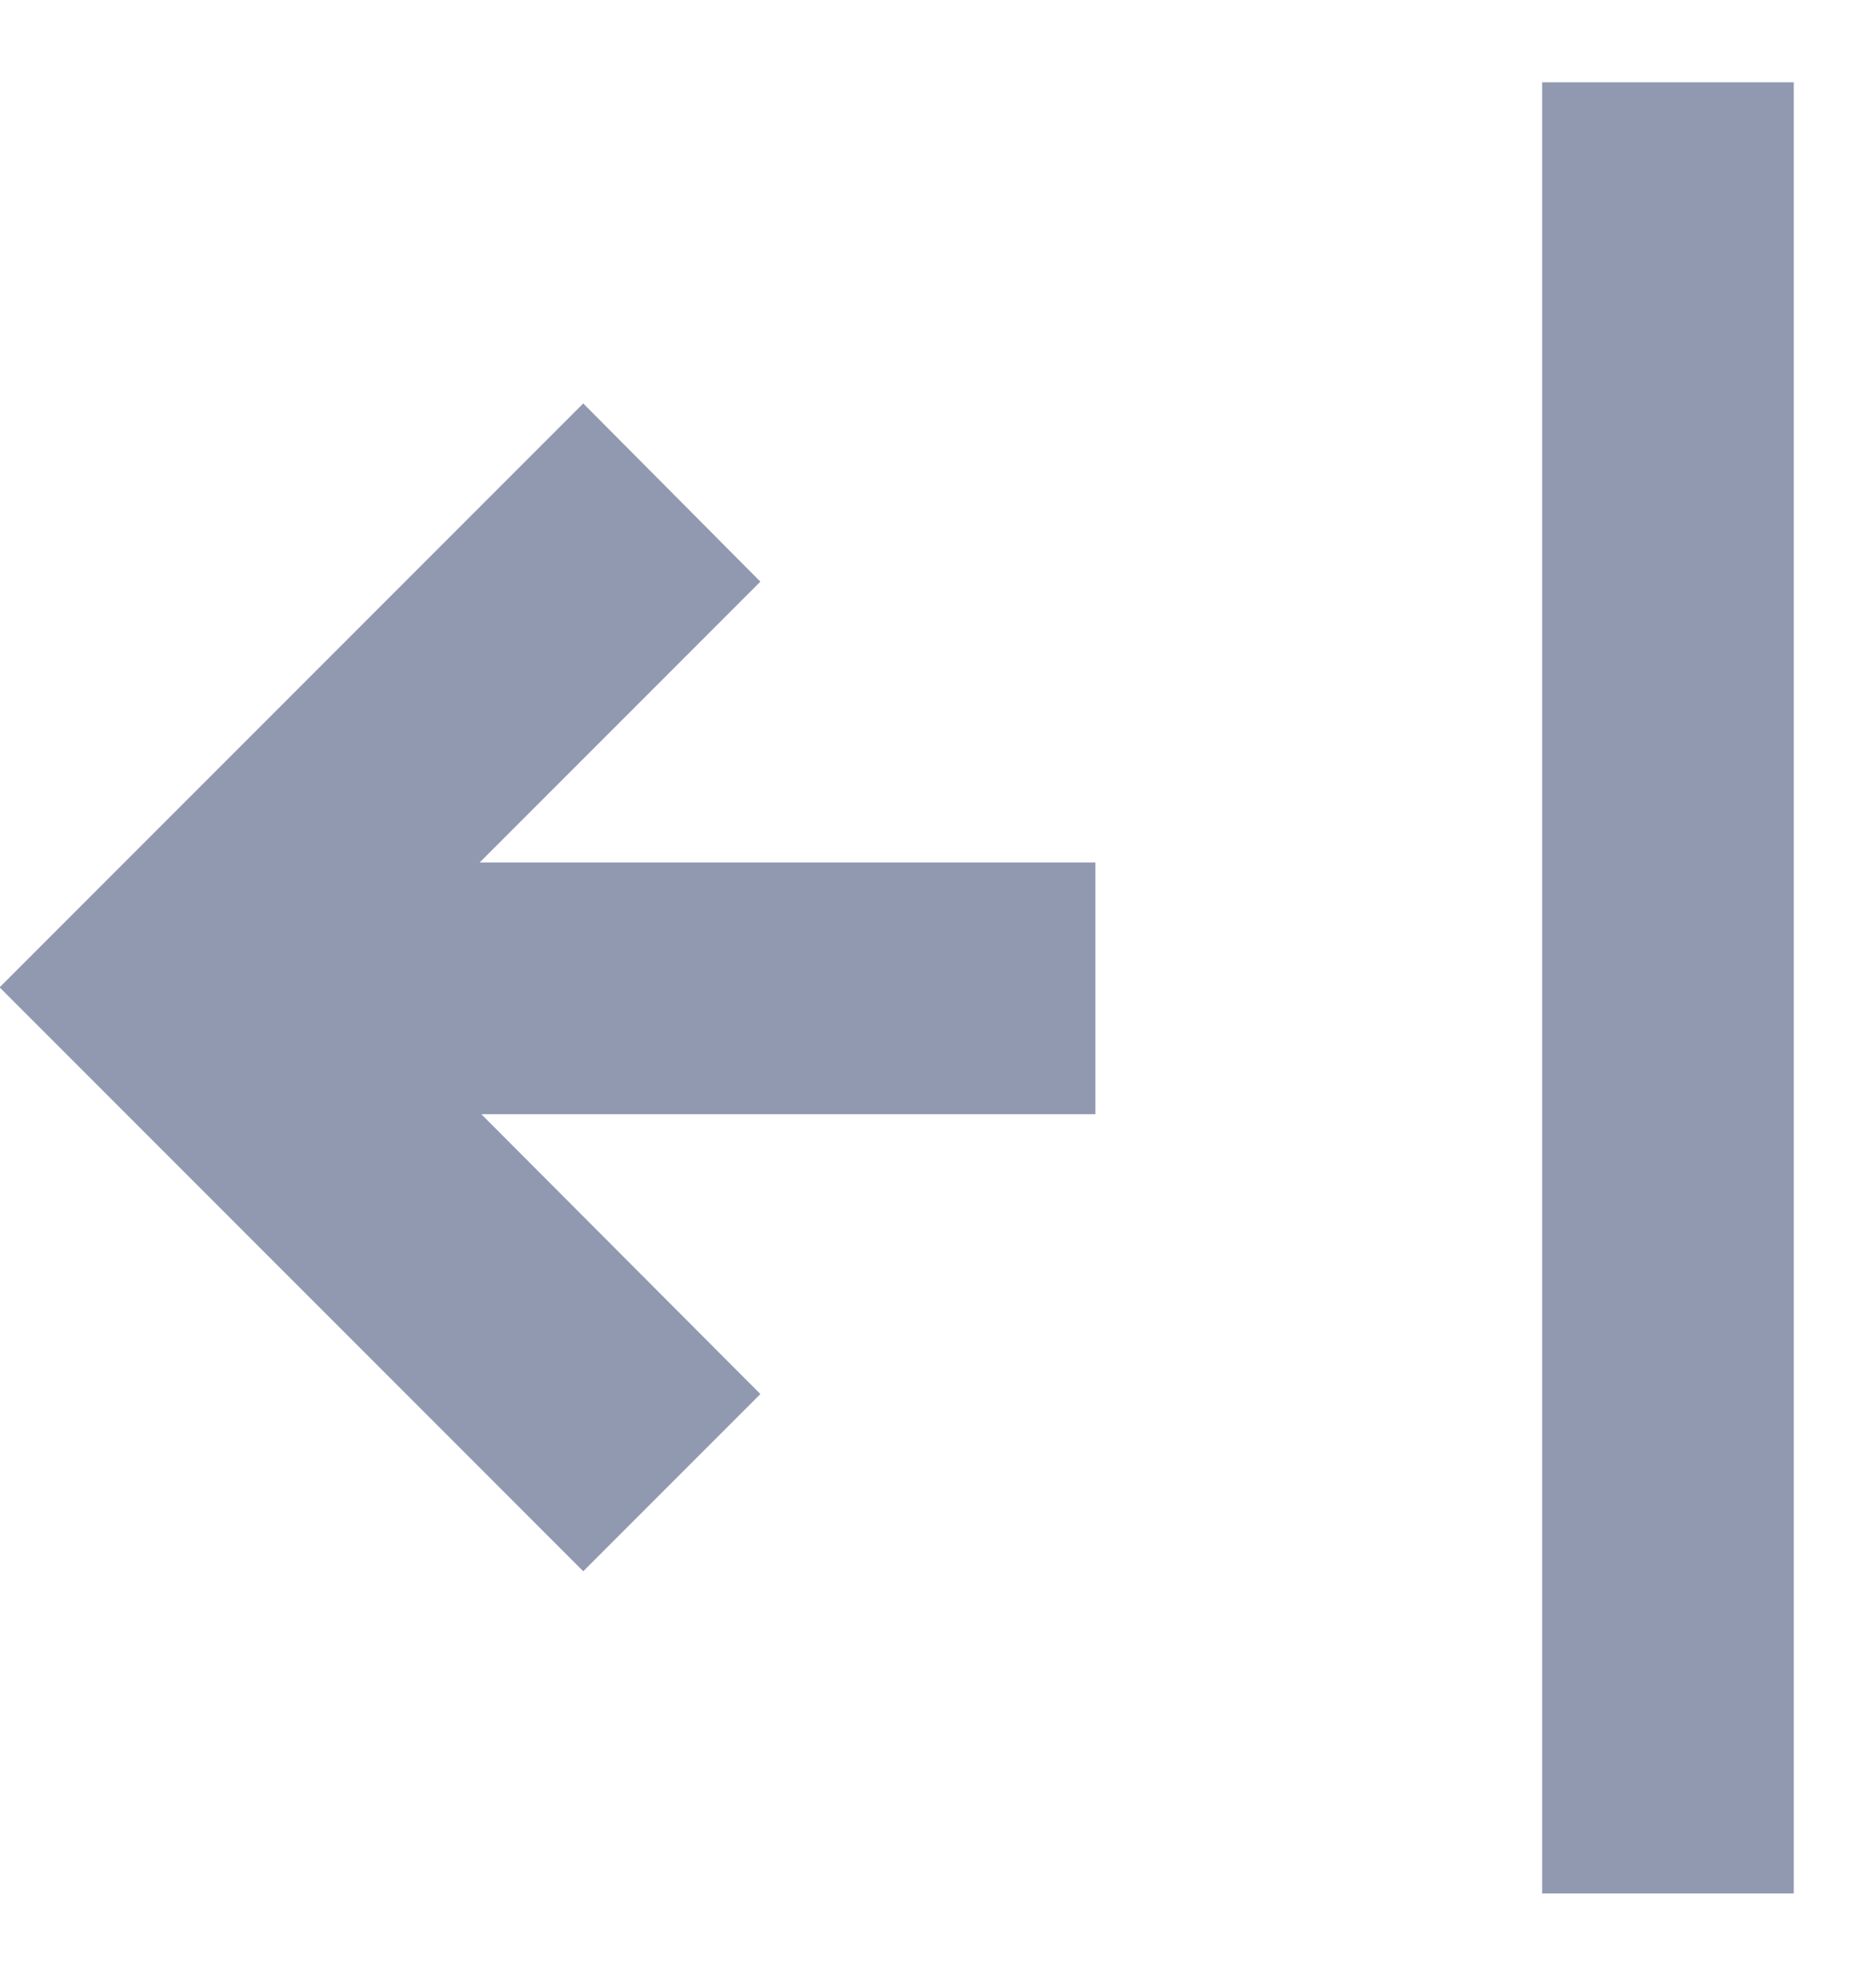 <svg width="19" height="20" viewBox="0 0 19 20" fill="none" xmlns="http://www.w3.org/2000/svg">
<path d="M5.907 15.906L-0.004 9.995L5.907 4.084L7.701 5.888L3.594 9.995L7.701 14.112L5.907 15.906Z" fill="#9199B1"/>
<path d="M11.094 8.731H1.79V11.279H11.094V8.731Z" fill="#9199B1"/>
<path d="M18.167 0.833H15.619V19.167H18.167V0.833Z" fill="#9199B1"/>
</svg>
